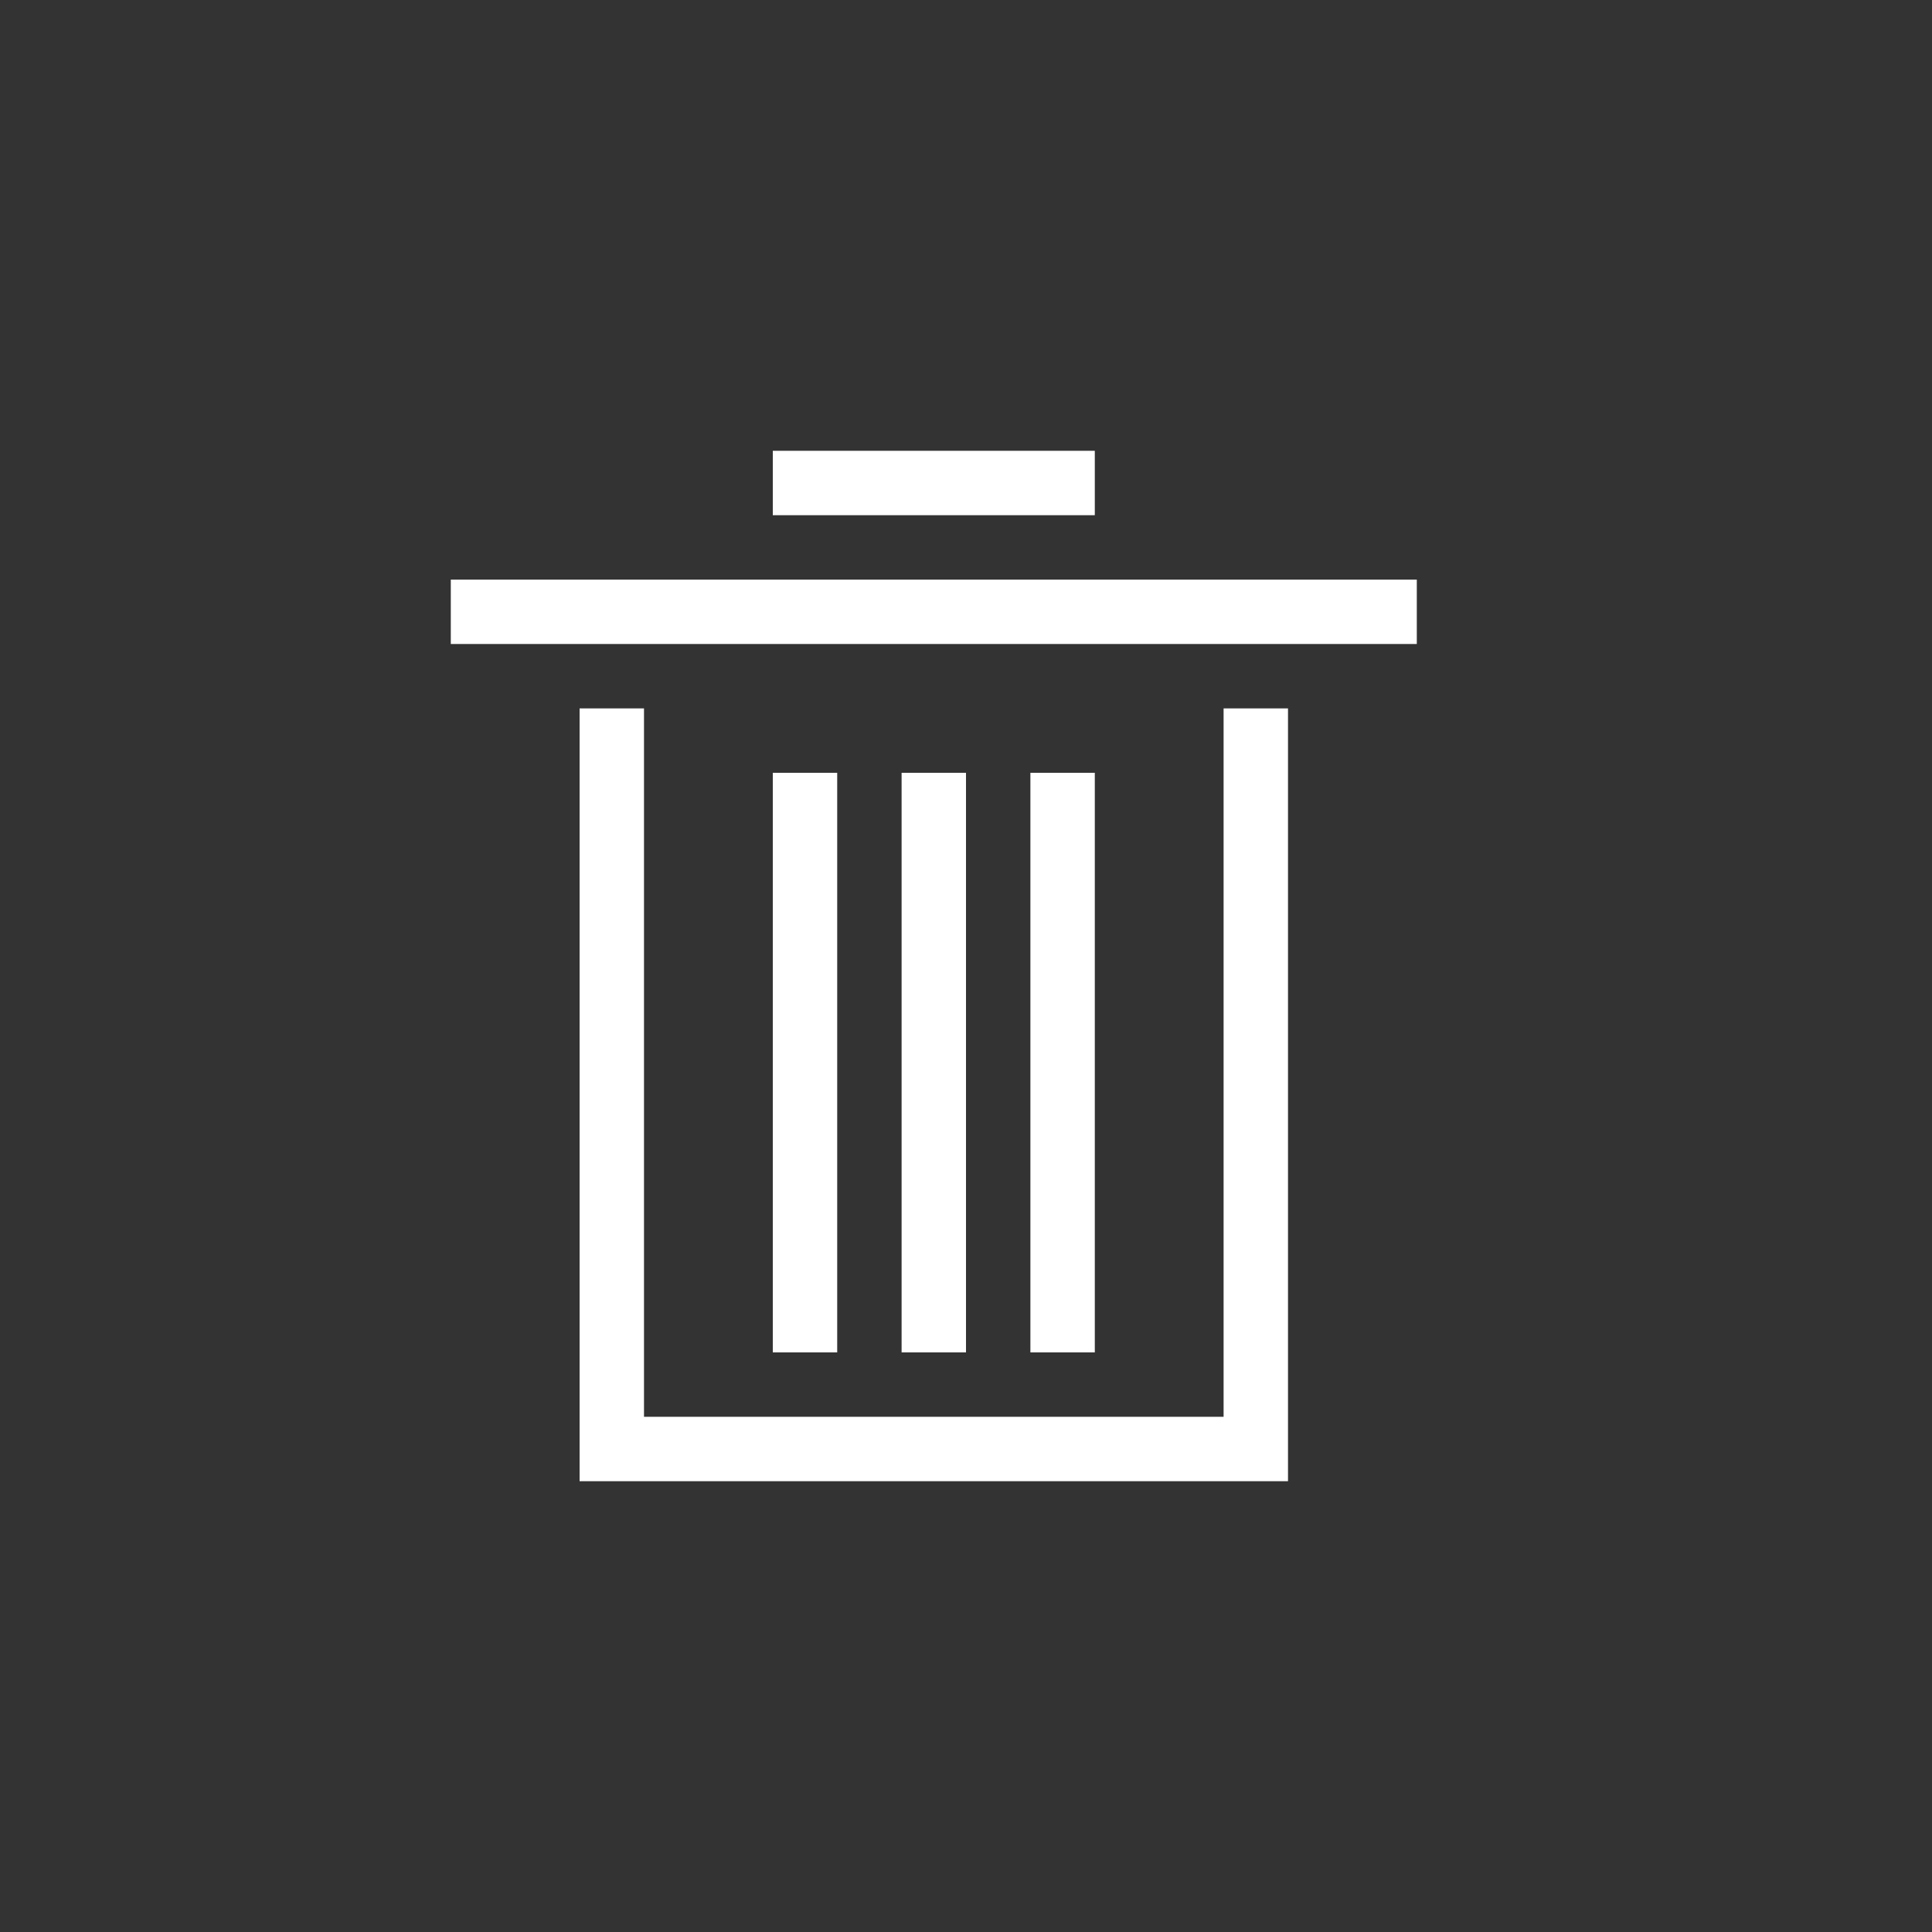 <?xml version="1.0" encoding="UTF-8"?>
<svg width="30px" height="30px" viewBox="0 0 30 30" version="1.1" xmlns="http://www.w3.org/2000/svg" xmlns:xlink="http://www.w3.org/1999/xlink">
    <rect x="0" y="0" width="30" height="30" fill="#333333" stroke="none"/>
    <title>删除 copy 3</title>
    <g id="页面-1备份" stroke="none" stroke-width="1" fill="none" fill-rule="evenodd">
        <g id="删除-copy-3" fill="#FFFFFF">
            <path d="M16,7 L13,7 L12,7 L12,8 L13,8 L16,8 L17,8 L17,7 L16,7 Z M7,10 L8,10 L21,10 L22,10 L22,9 L21,9 L8,9 L7,9 L7,10 Z M9,12 L9,23 L10,23 L19,23 L20,23 L20,12 L20,11 L19,11 L19,12 L19,22 L10,22 L10,12 L10,11 L9,11 L9,12 Z M12,13 L12,20 L12,21 L13,21 L13,20 L13,13 L13,12 L12,12 L12,13 Z M14,13 L14,20 L14,21 L15,21 L15,20 L15,13 L15,12 L14,12 L14,13 Z M16,13 L16,20 L16,21 L17,21 L17,20 L17,13 L17,12 L16,12 L16,13 Z" id="line34500"></path>
        </g>
    </g>
</svg>